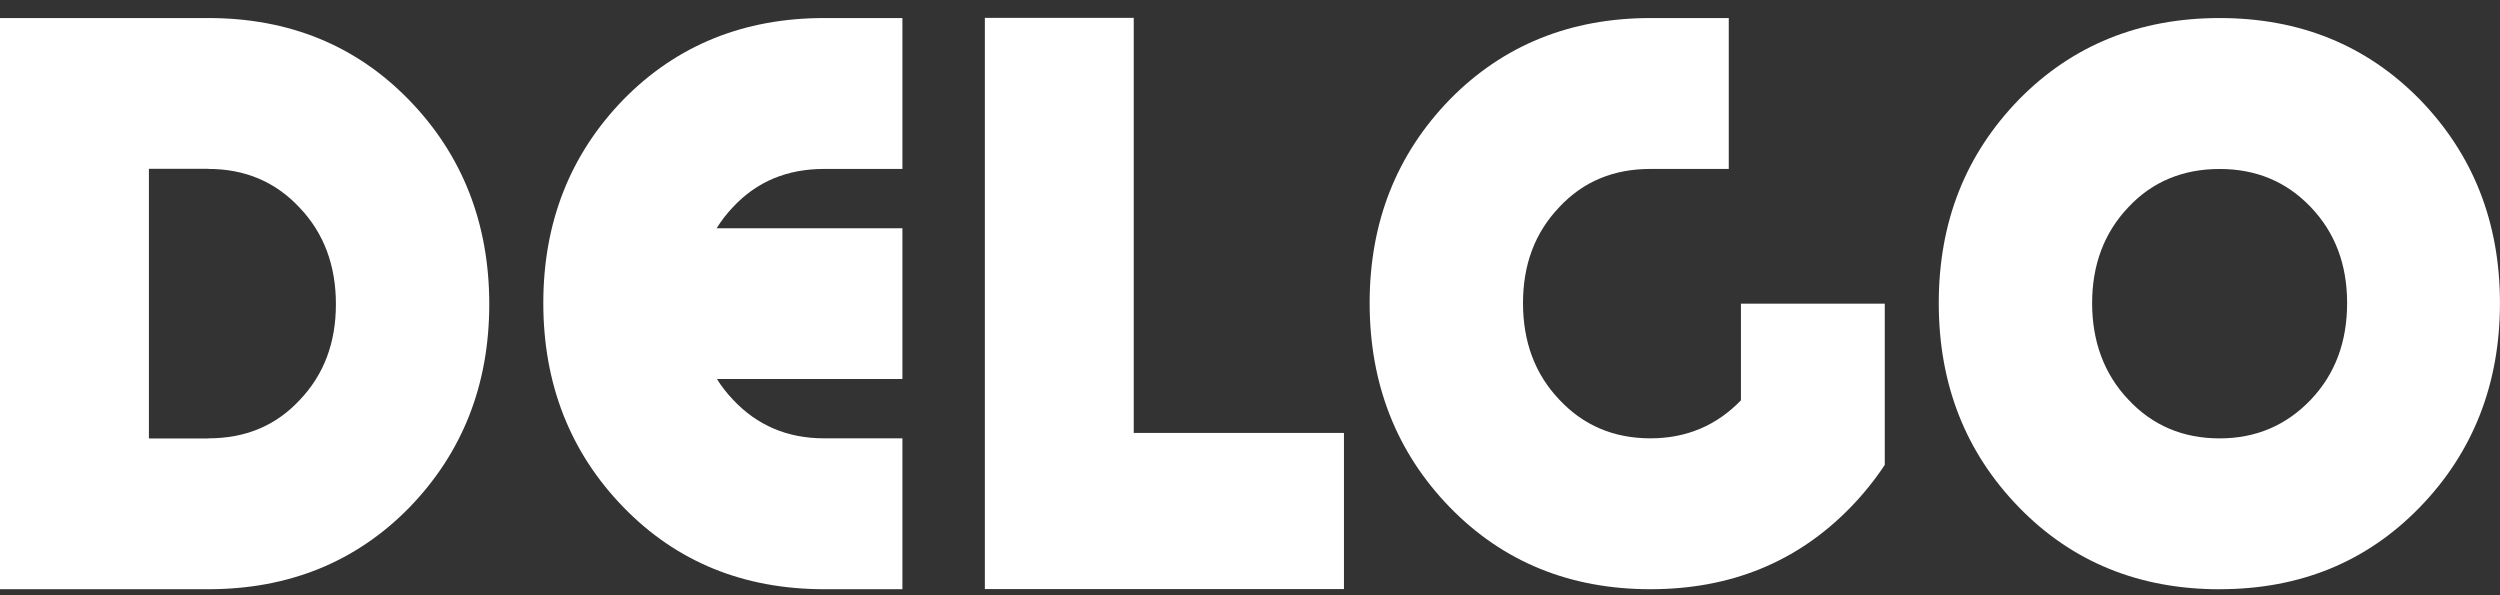 <svg width="105" height="25" viewBox="0 0 105 25" fill="none" xmlns="http://www.w3.org/2000/svg">
<rect x="0" y="0" width="105" height="25" fill="#333333" stroke="none"/>
<g clip-path="url(#clip0_956_6167)">
<path d="M93.224 24.749C89.857 24.749 87.032 23.609 84.795 21.306C82.558 19.004 81.428 16.152 81.428 12.732C81.428 9.312 82.558 6.483 84.795 4.18C87.034 1.898 89.857 0.758 93.224 0.758C96.591 0.758 99.394 1.898 101.631 4.178C103.868 6.481 104.998 9.332 104.998 12.73C104.998 16.128 103.868 19.002 101.631 21.305C99.394 23.607 96.591 24.747 93.224 24.747V24.749ZM93.224 18.412C94.751 18.412 96.027 17.864 97.052 16.789C98.077 15.714 98.579 14.355 98.579 12.732C98.579 11.109 98.077 9.772 97.052 8.698C96.027 7.623 94.751 7.097 93.224 7.097C91.697 7.097 90.401 7.623 89.396 8.698C88.371 9.772 87.869 11.131 87.869 12.732C87.869 14.333 88.371 15.714 89.396 16.789C90.4 17.864 91.676 18.412 93.224 18.412Z" fill="white"/>
<path d="M74.671 12.753H73.12V16.813C72.099 17.87 70.833 18.41 69.319 18.41C67.773 18.41 66.497 17.862 65.493 16.787C64.468 15.712 63.966 14.354 63.966 12.73C63.966 11.107 64.468 9.771 65.493 8.696C66.497 7.621 67.773 7.095 69.321 7.095H72.608V0.758H69.321C65.954 0.758 63.13 1.898 60.892 4.178C58.655 6.481 57.525 9.332 57.525 12.73C57.525 16.128 58.655 19.002 60.892 21.305C63.13 23.607 65.954 24.747 69.319 24.747C72.687 24.747 75.488 23.607 77.727 21.305C78.269 20.746 78.743 20.154 79.157 19.532H79.16V12.753H74.673H74.671Z" fill="white"/>
<path d="M56.446 18.184H47.617V0.75H41.364V18.184V24.74H47.617H56.446V18.184Z" fill="white"/>
<path d="M17.182 4.201C14.945 1.898 12.12 0.758 8.753 0.758H0V24.747H8.753C12.12 24.747 14.945 23.607 17.182 21.327C19.419 19.024 20.549 16.173 20.549 12.775C20.549 9.377 19.419 6.503 17.182 4.201ZM12.581 16.809C11.578 17.884 10.302 18.41 8.753 18.41V18.416H6.254V7.09H8.753V7.095C10.302 7.095 11.576 7.643 12.581 8.718C13.606 9.793 14.108 11.152 14.108 12.775C14.108 14.398 13.606 15.735 12.581 16.809Z" fill="white"/>
<path d="M34.614 7.095H37.901V0.758H34.614C31.247 0.758 28.423 1.898 26.186 4.178C23.949 6.481 22.819 9.332 22.819 12.73C22.819 16.128 23.949 19.002 26.186 21.305C28.423 23.607 31.247 24.747 34.614 24.747H37.901V18.41H34.614C33.066 18.41 31.792 17.862 30.787 16.787C30.527 16.515 30.303 16.226 30.111 15.919H37.901V9.587H30.098C30.293 9.272 30.521 8.974 30.787 8.696C31.79 7.621 33.066 7.095 34.614 7.095Z" fill="white"/>
</g>
<defs>
<clipPath id="clip0_956_6167">
<rect width="105" height="24" fill="white" transform="translate(0 0.75)"/>
</clipPath>
</defs>
</svg>
